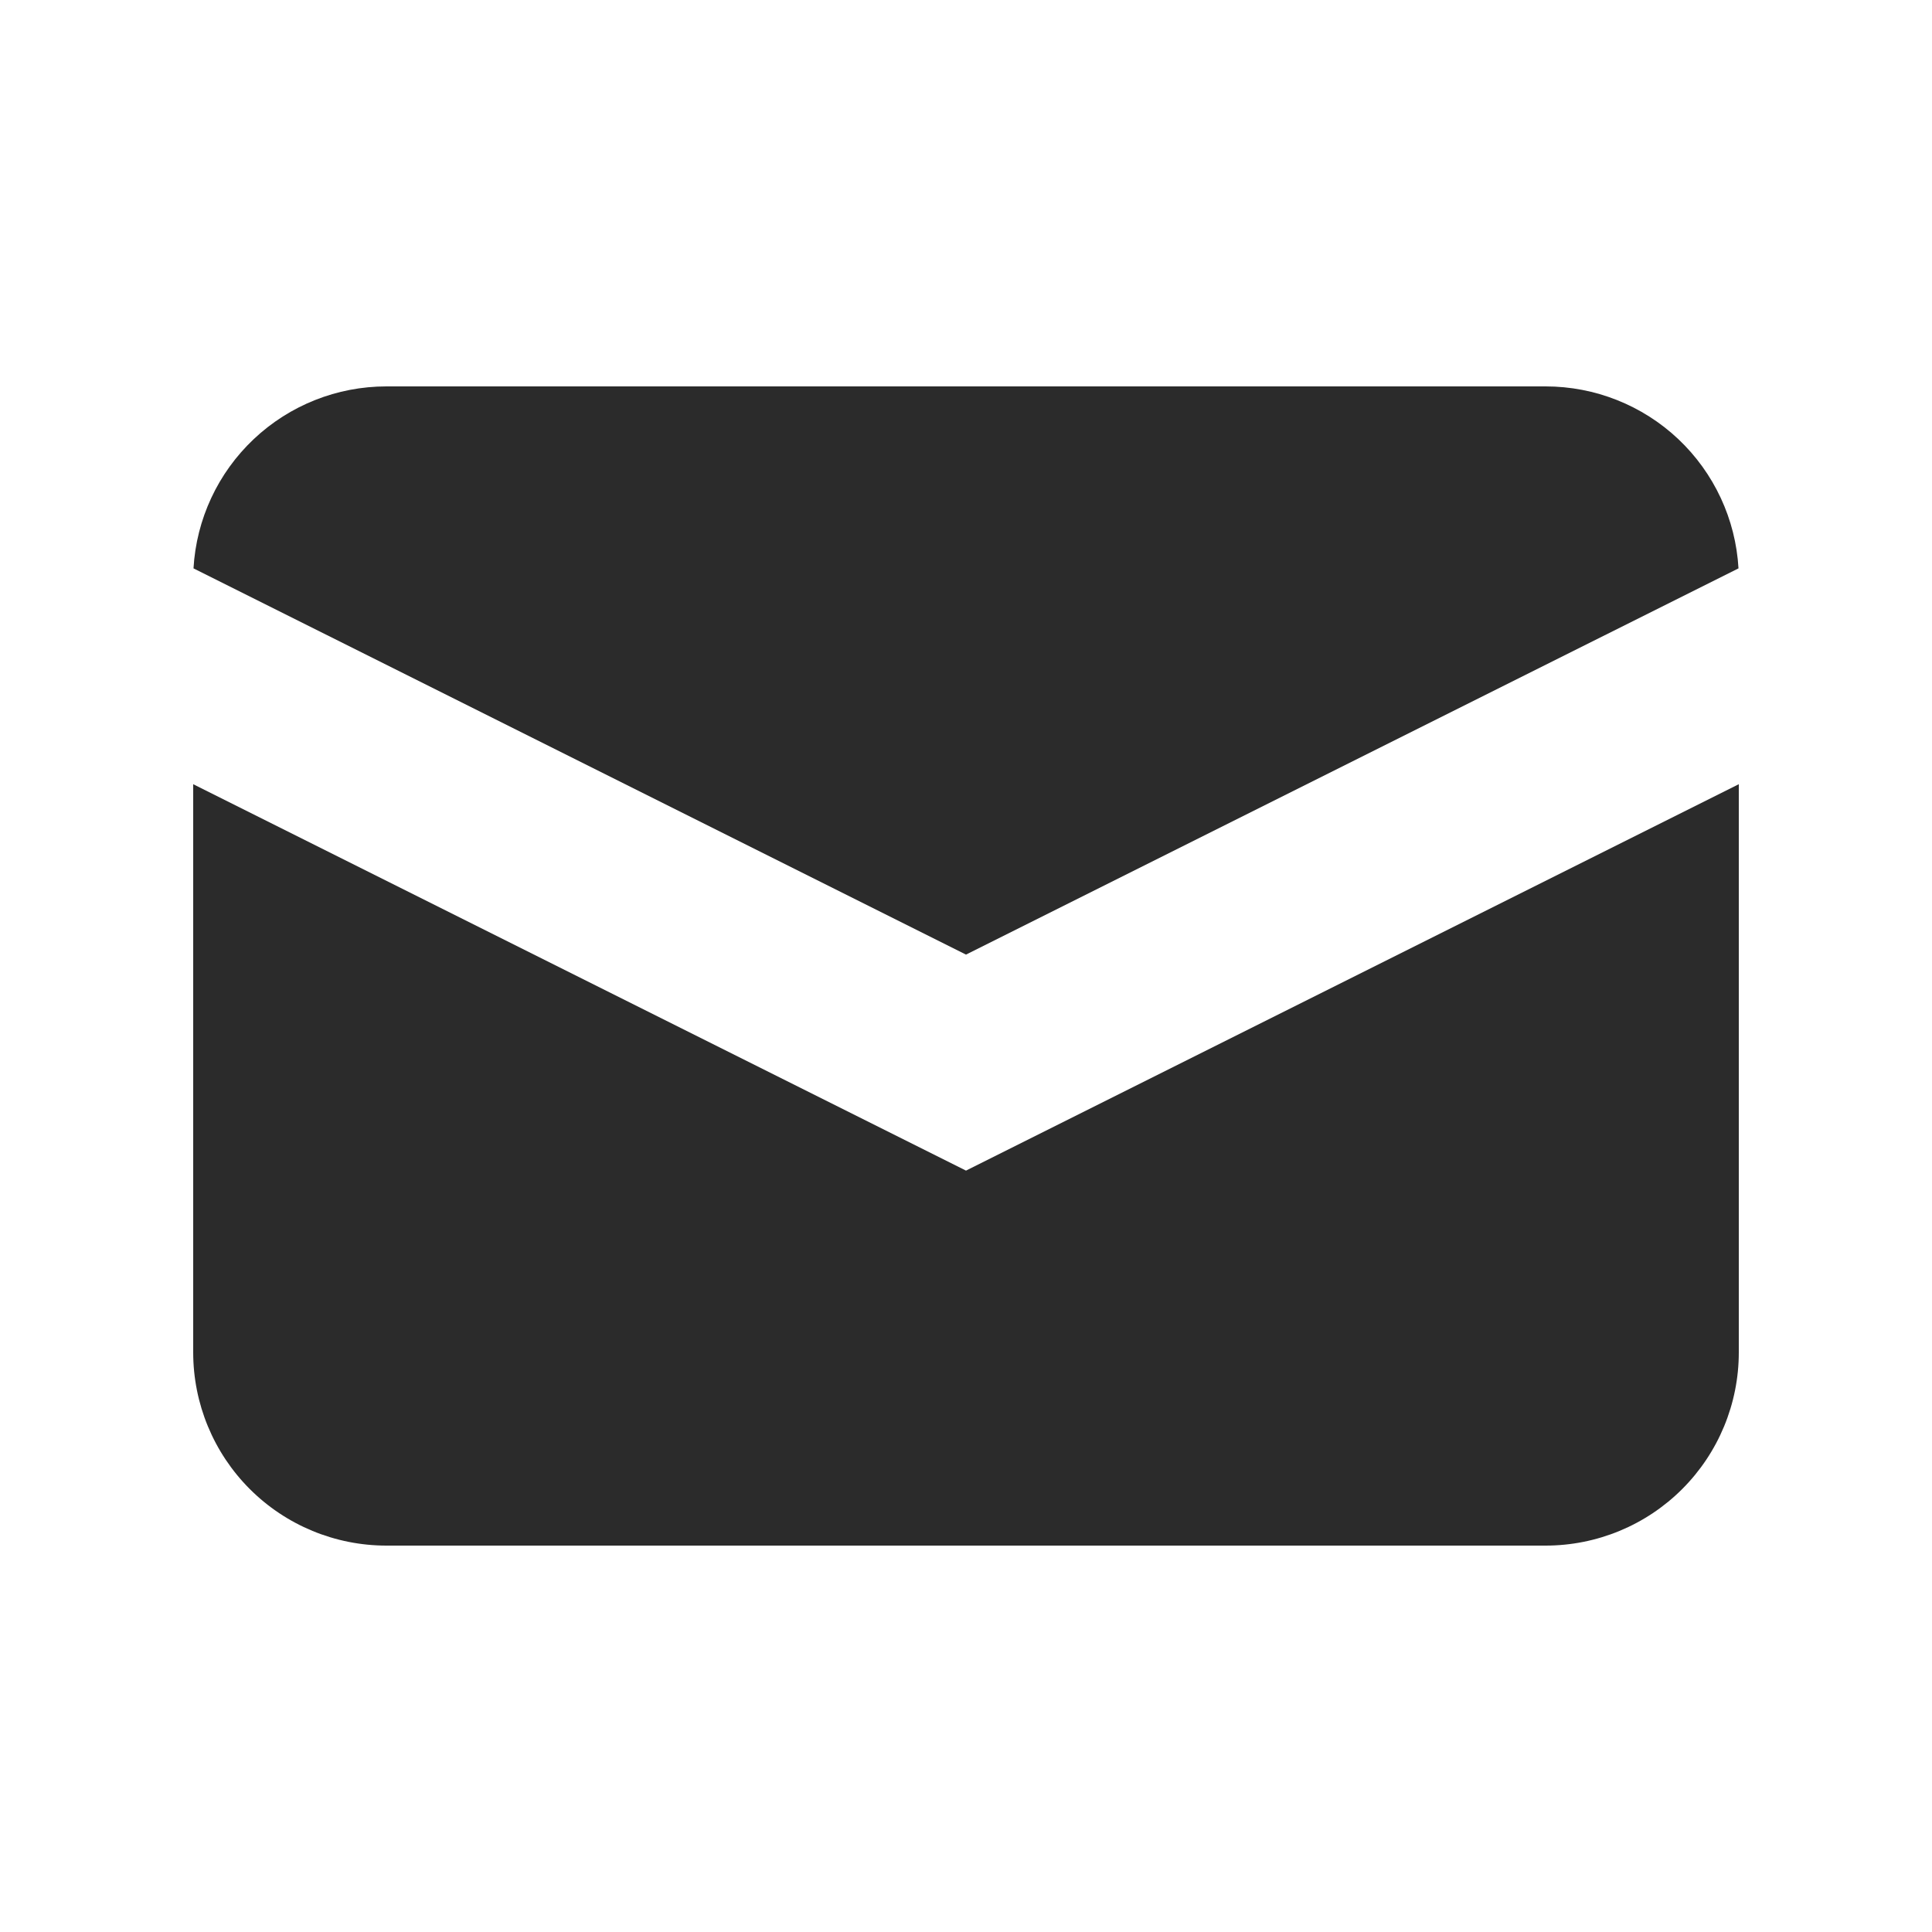<svg width="32" height="32" viewBox="0 0 32 32" fill="none" xmlns="http://www.w3.org/2000/svg">
<path d="M3.205 9.414L16 15.811L28.795 9.414C28.748 8.599 28.391 7.833 27.797 7.272C27.203 6.712 26.417 6.4 25.6 6.4H6.4C5.583 6.4 4.798 6.712 4.204 7.272C3.609 7.833 3.252 8.599 3.205 9.414Z" fill="#2B2B2B"/>
<path d="M28.8 12.989L16 19.389L3.2 12.989V22.4C3.2 23.249 3.537 24.063 4.137 24.663C4.737 25.263 5.551 25.6 6.4 25.6H25.6C26.449 25.6 27.263 25.263 27.863 24.663C28.463 24.063 28.8 23.249 28.8 22.4V12.989Z" fill="#2B2B2B"/>
</svg>
